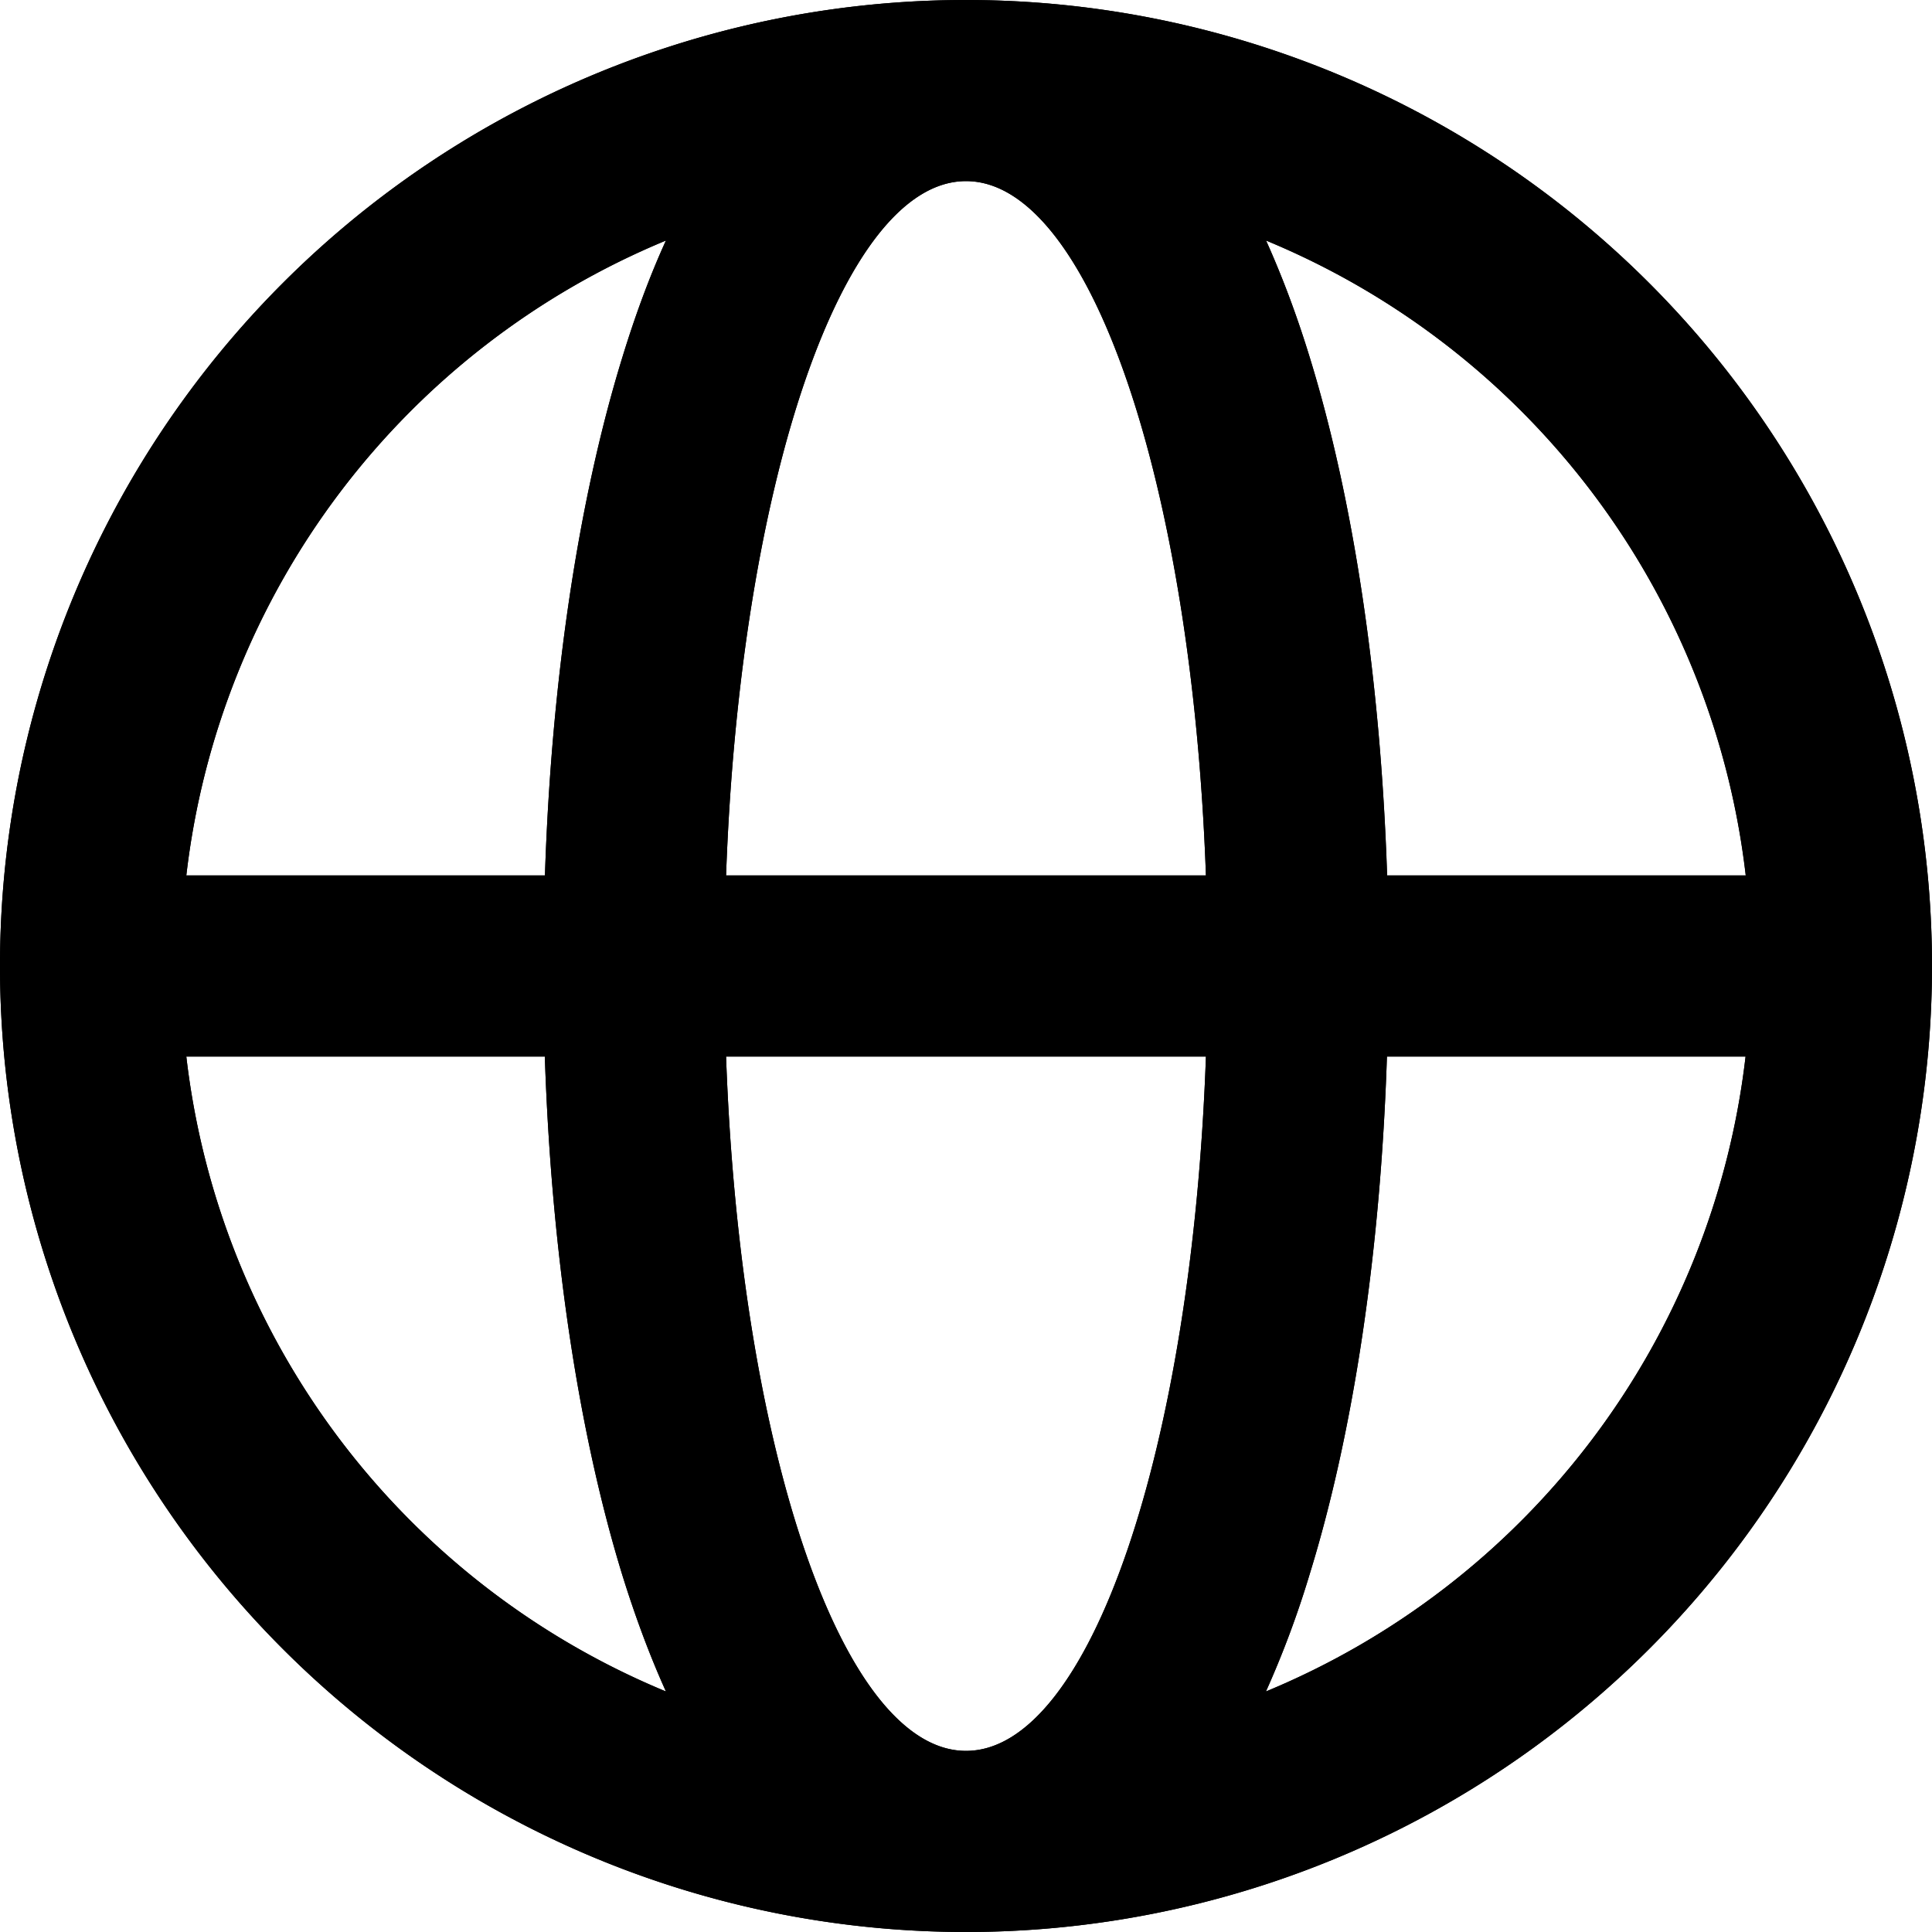 <svg xmlns="http://www.w3.org/2000/svg" fill="currentColor" class="ai" viewBox="0 0 16 16"><path fill-rule="evenodd" d="M16 8A8 8 0 1 1 0 8a8 8 0 0 1 16 0m-5.515-6.008a6.5 6.5 0 0 1 3.972 5.258h-2.97c-.053-1.617-.277-3.112-.64-4.287a8 8 0 0 0-.362-.971m-4.97 0A6.5 6.5 0 0 0 1.543 7.25h2.97c.053-1.617.278-3.112.64-4.287.102-.333.221-.662.362-.971m.498 5.258C6.128 4.013 6.973 1.5 8 1.5s1.872 2.513 1.987 5.75zm-1.5 1.5h-2.97a6.5 6.5 0 0 0 3.972 5.258c-.14-.31-.26-.638-.363-.97-.361-1.176-.586-2.671-.64-4.288m5.972 5.258a6.5 6.5 0 0 0 3.972-5.258h-2.97c-.053 1.617-.277 3.112-.64 4.287a8 8 0 0 1-.362.971M9.987 8.75C9.872 11.987 9.027 14.5 8 14.5s-1.872-2.513-1.987-5.75z"/><path d="M16 8A8 8 0 1 1 0 8a8 8 0 0 1 16 0m-5.515-6.008c.14.31.26.638.363.97.361 1.176.586 2.671.64 4.288h2.97a6.5 6.5 0 0 0-3.973-5.258m-4.97 0A6.5 6.5 0 0 0 1.543 7.25h2.97c.053-1.617.278-3.112.64-4.287.102-.333.221-.662.362-.971m.498 5.258h3.974C9.872 4.013 9.027 1.5 8 1.5S6.128 4.013 6.013 7.25m-1.5 1.5h-2.97a6.5 6.5 0 0 0 3.972 5.258c-.14-.31-.26-.638-.363-.97-.361-1.176-.586-2.671-.64-4.288m5.972 5.258a6.5 6.5 0 0 0 3.972-5.258h-2.97c-.053 1.617-.277 3.112-.64 4.287a8 8 0 0 1-.362.971M9.987 8.75H6.013c.115 3.237.96 5.75 1.987 5.75s1.872-2.513 1.987-5.75"/></svg>